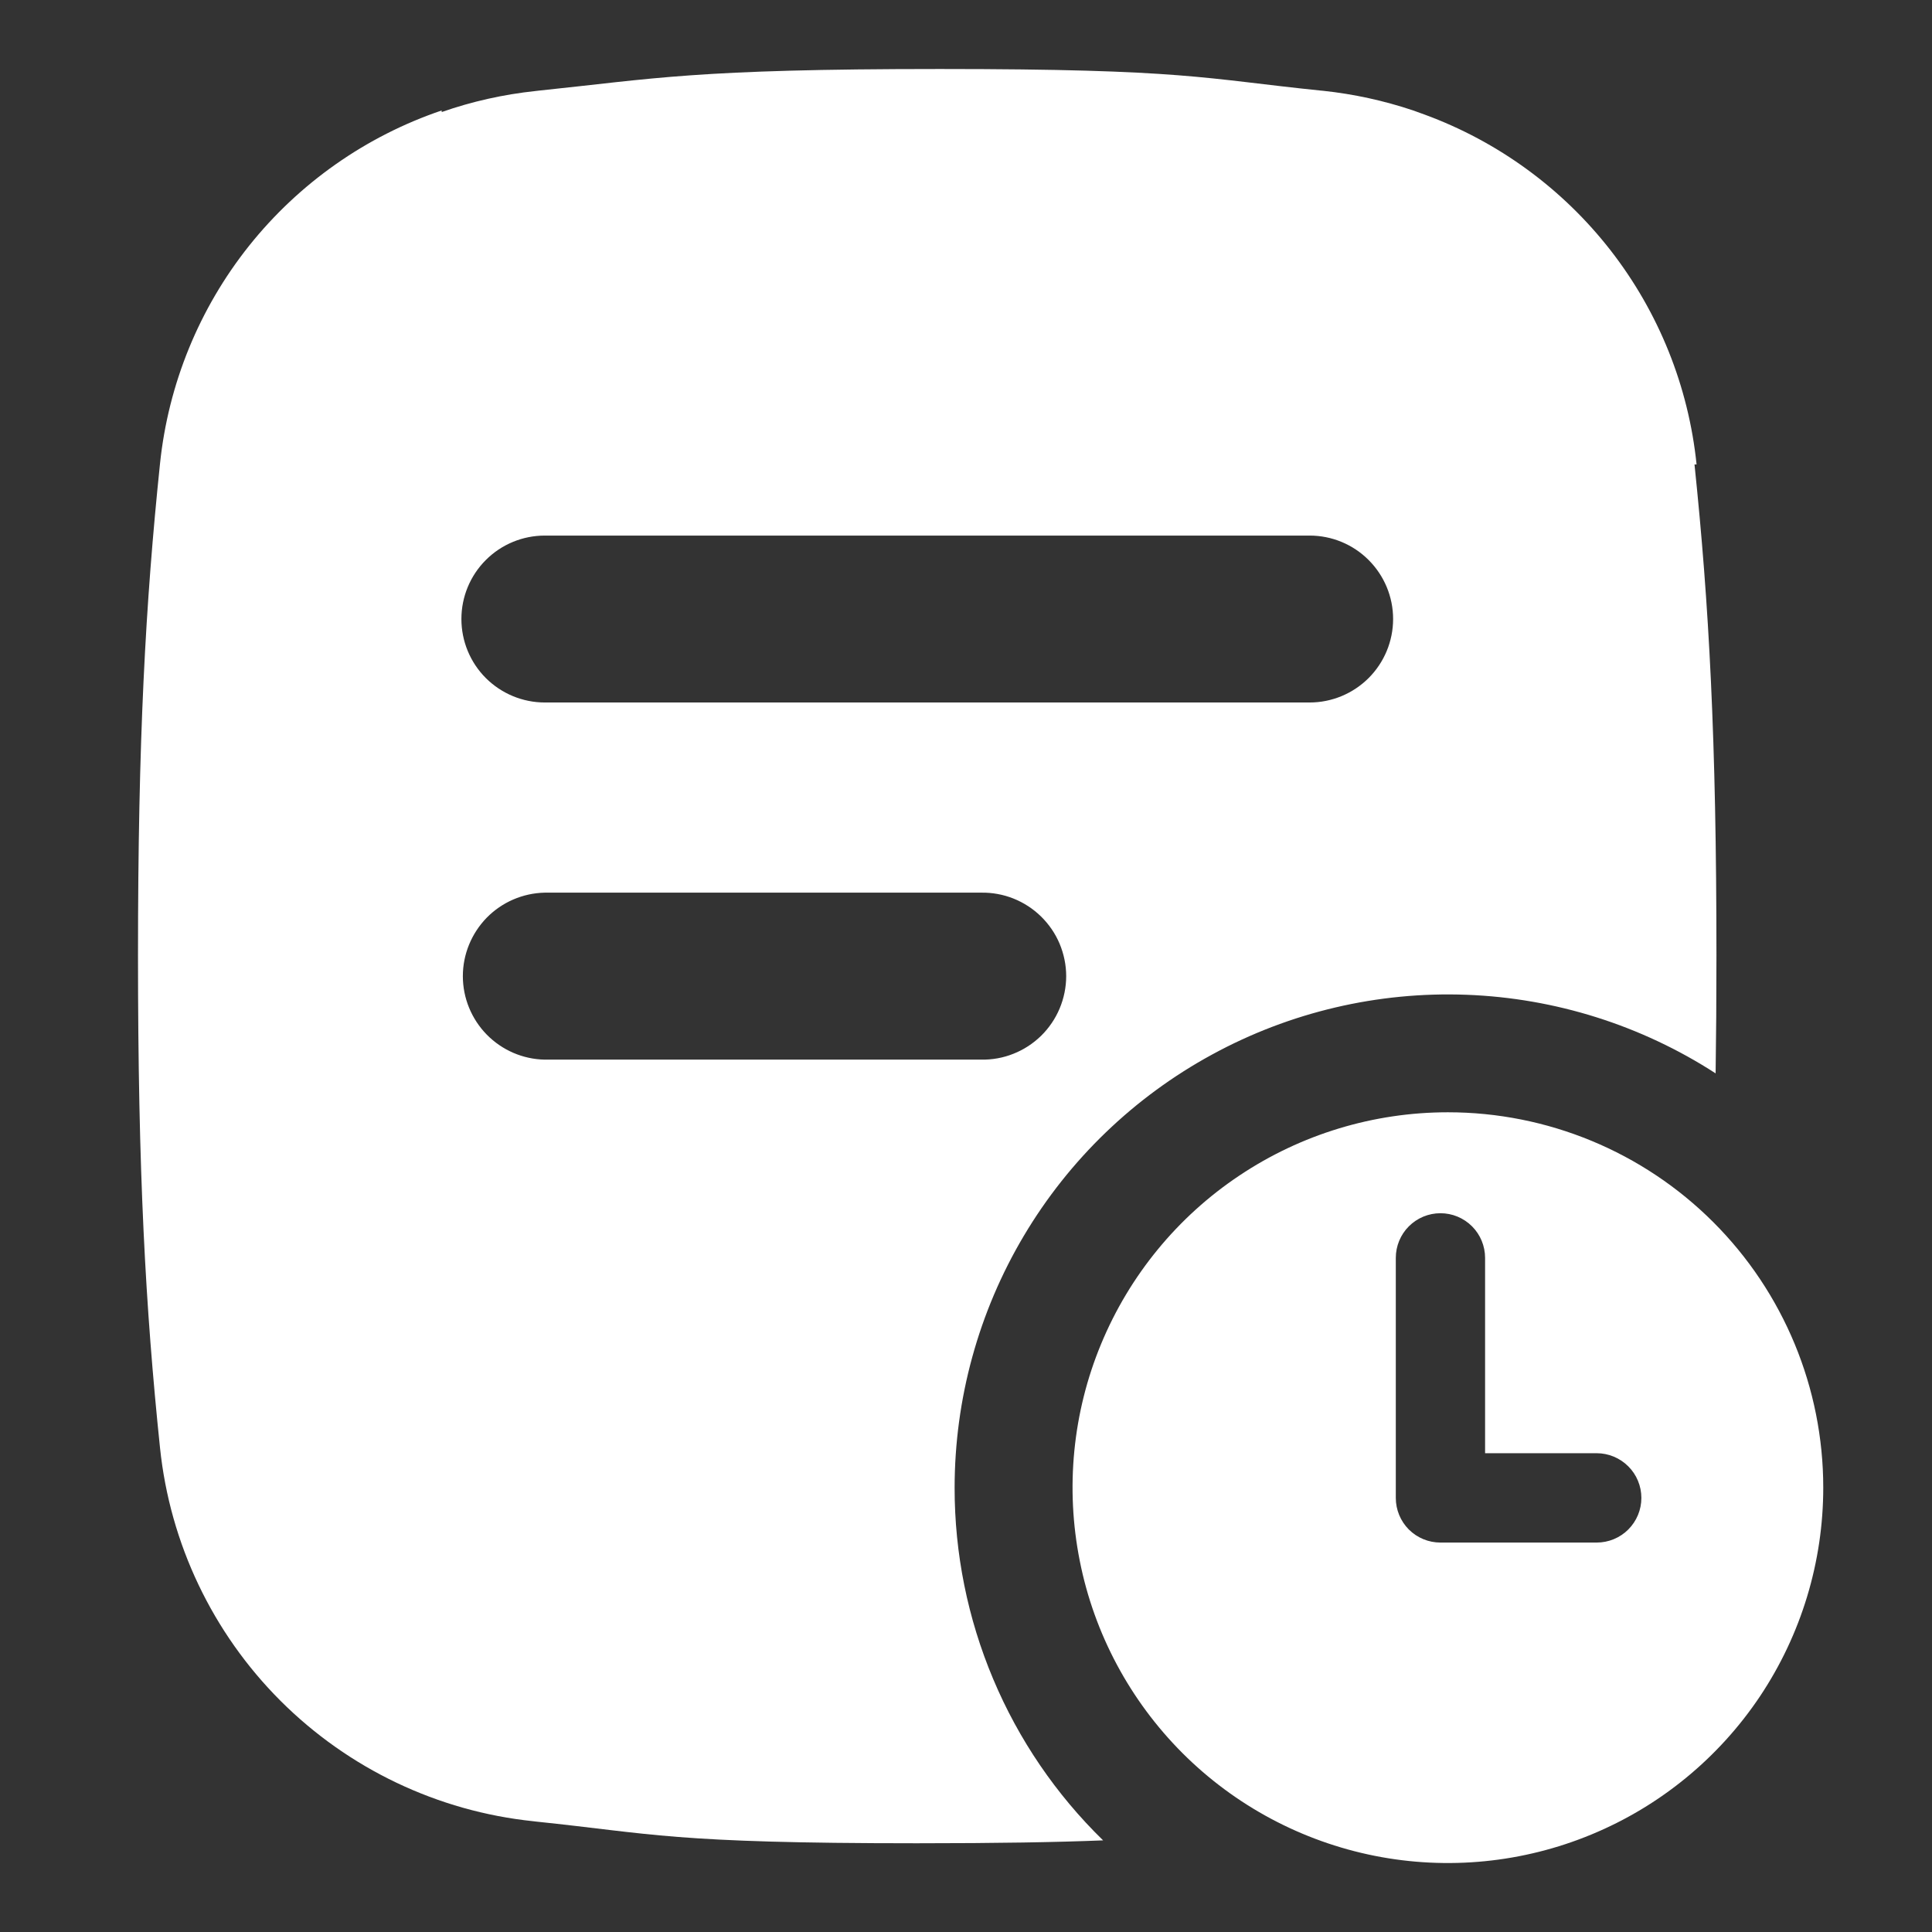 <svg width="28" height="28" viewBox="0 0 28 28" fill="none" xmlns="http://www.w3.org/2000/svg">
<rect x="0" y="0" width="28" height="28" fill="#333333" stroke="none"/>
<path d="M13.835 21.56C13.836 20.275 14.182 19.014 14.839 17.909C15.496 16.804 16.438 15.897 17.567 15.283C18.695 14.668 19.969 14.369 21.253 14.417C22.537 14.465 23.785 14.858 24.864 15.556C24.872 15.026 24.876 14.461 24.876 13.851C24.876 10.715 24.769 8.758 24.558 6.731H24.588C24.472 5.601 24.04 4.527 23.343 3.63C22.646 2.734 21.711 2.051 20.645 1.66C20.589 1.639 20.532 1.619 20.476 1.599C20.054 1.458 19.619 1.363 19.177 1.316L19.134 1.312C17.448 1.139 17.177 1 13.621 1C10.065 1 9.489 1.139 7.804 1.314L7.762 1.319C7.298 1.368 6.841 1.47 6.401 1.624V1.601C5.302 1.974 4.334 2.655 3.61 3.562C2.887 4.469 2.439 5.565 2.319 6.719C2.108 8.75 2 10.709 2 13.851C2 16.993 2.108 18.952 2.319 20.983C2.463 22.369 3.08 23.664 4.065 24.649C5.051 25.634 6.345 26.251 7.731 26.395L7.773 26.4C9.46 26.575 9.73 26.714 13.286 26.714C14.464 26.714 15.318 26.699 15.987 26.672C15.305 26.007 14.763 25.212 14.394 24.334C14.024 23.456 13.834 22.513 13.835 21.56ZM7.894 7.762H18.98C19.301 7.762 19.608 7.889 19.835 8.116C20.062 8.343 20.19 8.65 20.19 8.971C20.19 9.292 20.062 9.6 19.835 9.827C19.608 10.053 19.301 10.181 18.98 10.181H7.896C7.575 10.181 7.268 10.053 7.041 9.827C6.814 9.6 6.687 9.292 6.687 8.971C6.687 8.65 6.814 8.343 7.041 8.116C7.268 7.889 7.575 7.762 7.896 7.762H7.894ZM7.894 15.357C7.577 15.351 7.276 15.22 7.054 14.994C6.833 14.768 6.708 14.464 6.708 14.147C6.708 13.831 6.833 13.527 7.054 13.3C7.276 13.074 7.577 12.944 7.894 12.937H14.217C14.378 12.934 14.538 12.963 14.687 13.022C14.837 13.082 14.973 13.17 15.088 13.283C15.203 13.396 15.295 13.53 15.357 13.678C15.419 13.827 15.452 13.986 15.452 14.147C15.452 14.308 15.419 14.468 15.357 14.616C15.295 14.764 15.203 14.899 15.088 15.012C14.973 15.124 14.837 15.213 14.687 15.272C14.538 15.332 14.378 15.36 14.217 15.357H7.894Z" fill="white"/>
<path d="M20.984 16.12C19.908 16.12 18.856 16.439 17.962 17.037C17.067 17.634 16.37 18.484 15.958 19.478C15.546 20.472 15.439 21.566 15.649 22.622C15.858 23.677 16.377 24.646 17.137 25.407C17.898 26.168 18.868 26.686 19.923 26.896C20.978 27.106 22.072 26.998 23.066 26.586C24.06 26.175 24.91 25.477 25.508 24.583C26.105 23.688 26.424 22.636 26.424 21.56C26.424 20.117 25.851 18.733 24.831 17.713C23.811 16.693 22.427 16.12 20.984 16.12ZM23.14 22.356H20.876C20.704 22.356 20.54 22.288 20.418 22.167C20.297 22.045 20.229 21.881 20.229 21.709V18.23C20.229 18.059 20.297 17.894 20.418 17.773C20.54 17.651 20.704 17.583 20.876 17.583C21.048 17.583 21.212 17.651 21.334 17.773C21.455 17.894 21.523 18.059 21.523 18.23V21.061H23.14C23.312 21.061 23.477 21.13 23.598 21.251C23.72 21.372 23.788 21.537 23.788 21.709C23.788 21.881 23.72 22.045 23.598 22.167C23.477 22.288 23.312 22.356 23.14 22.356Z" fill="white"/>
</svg>
